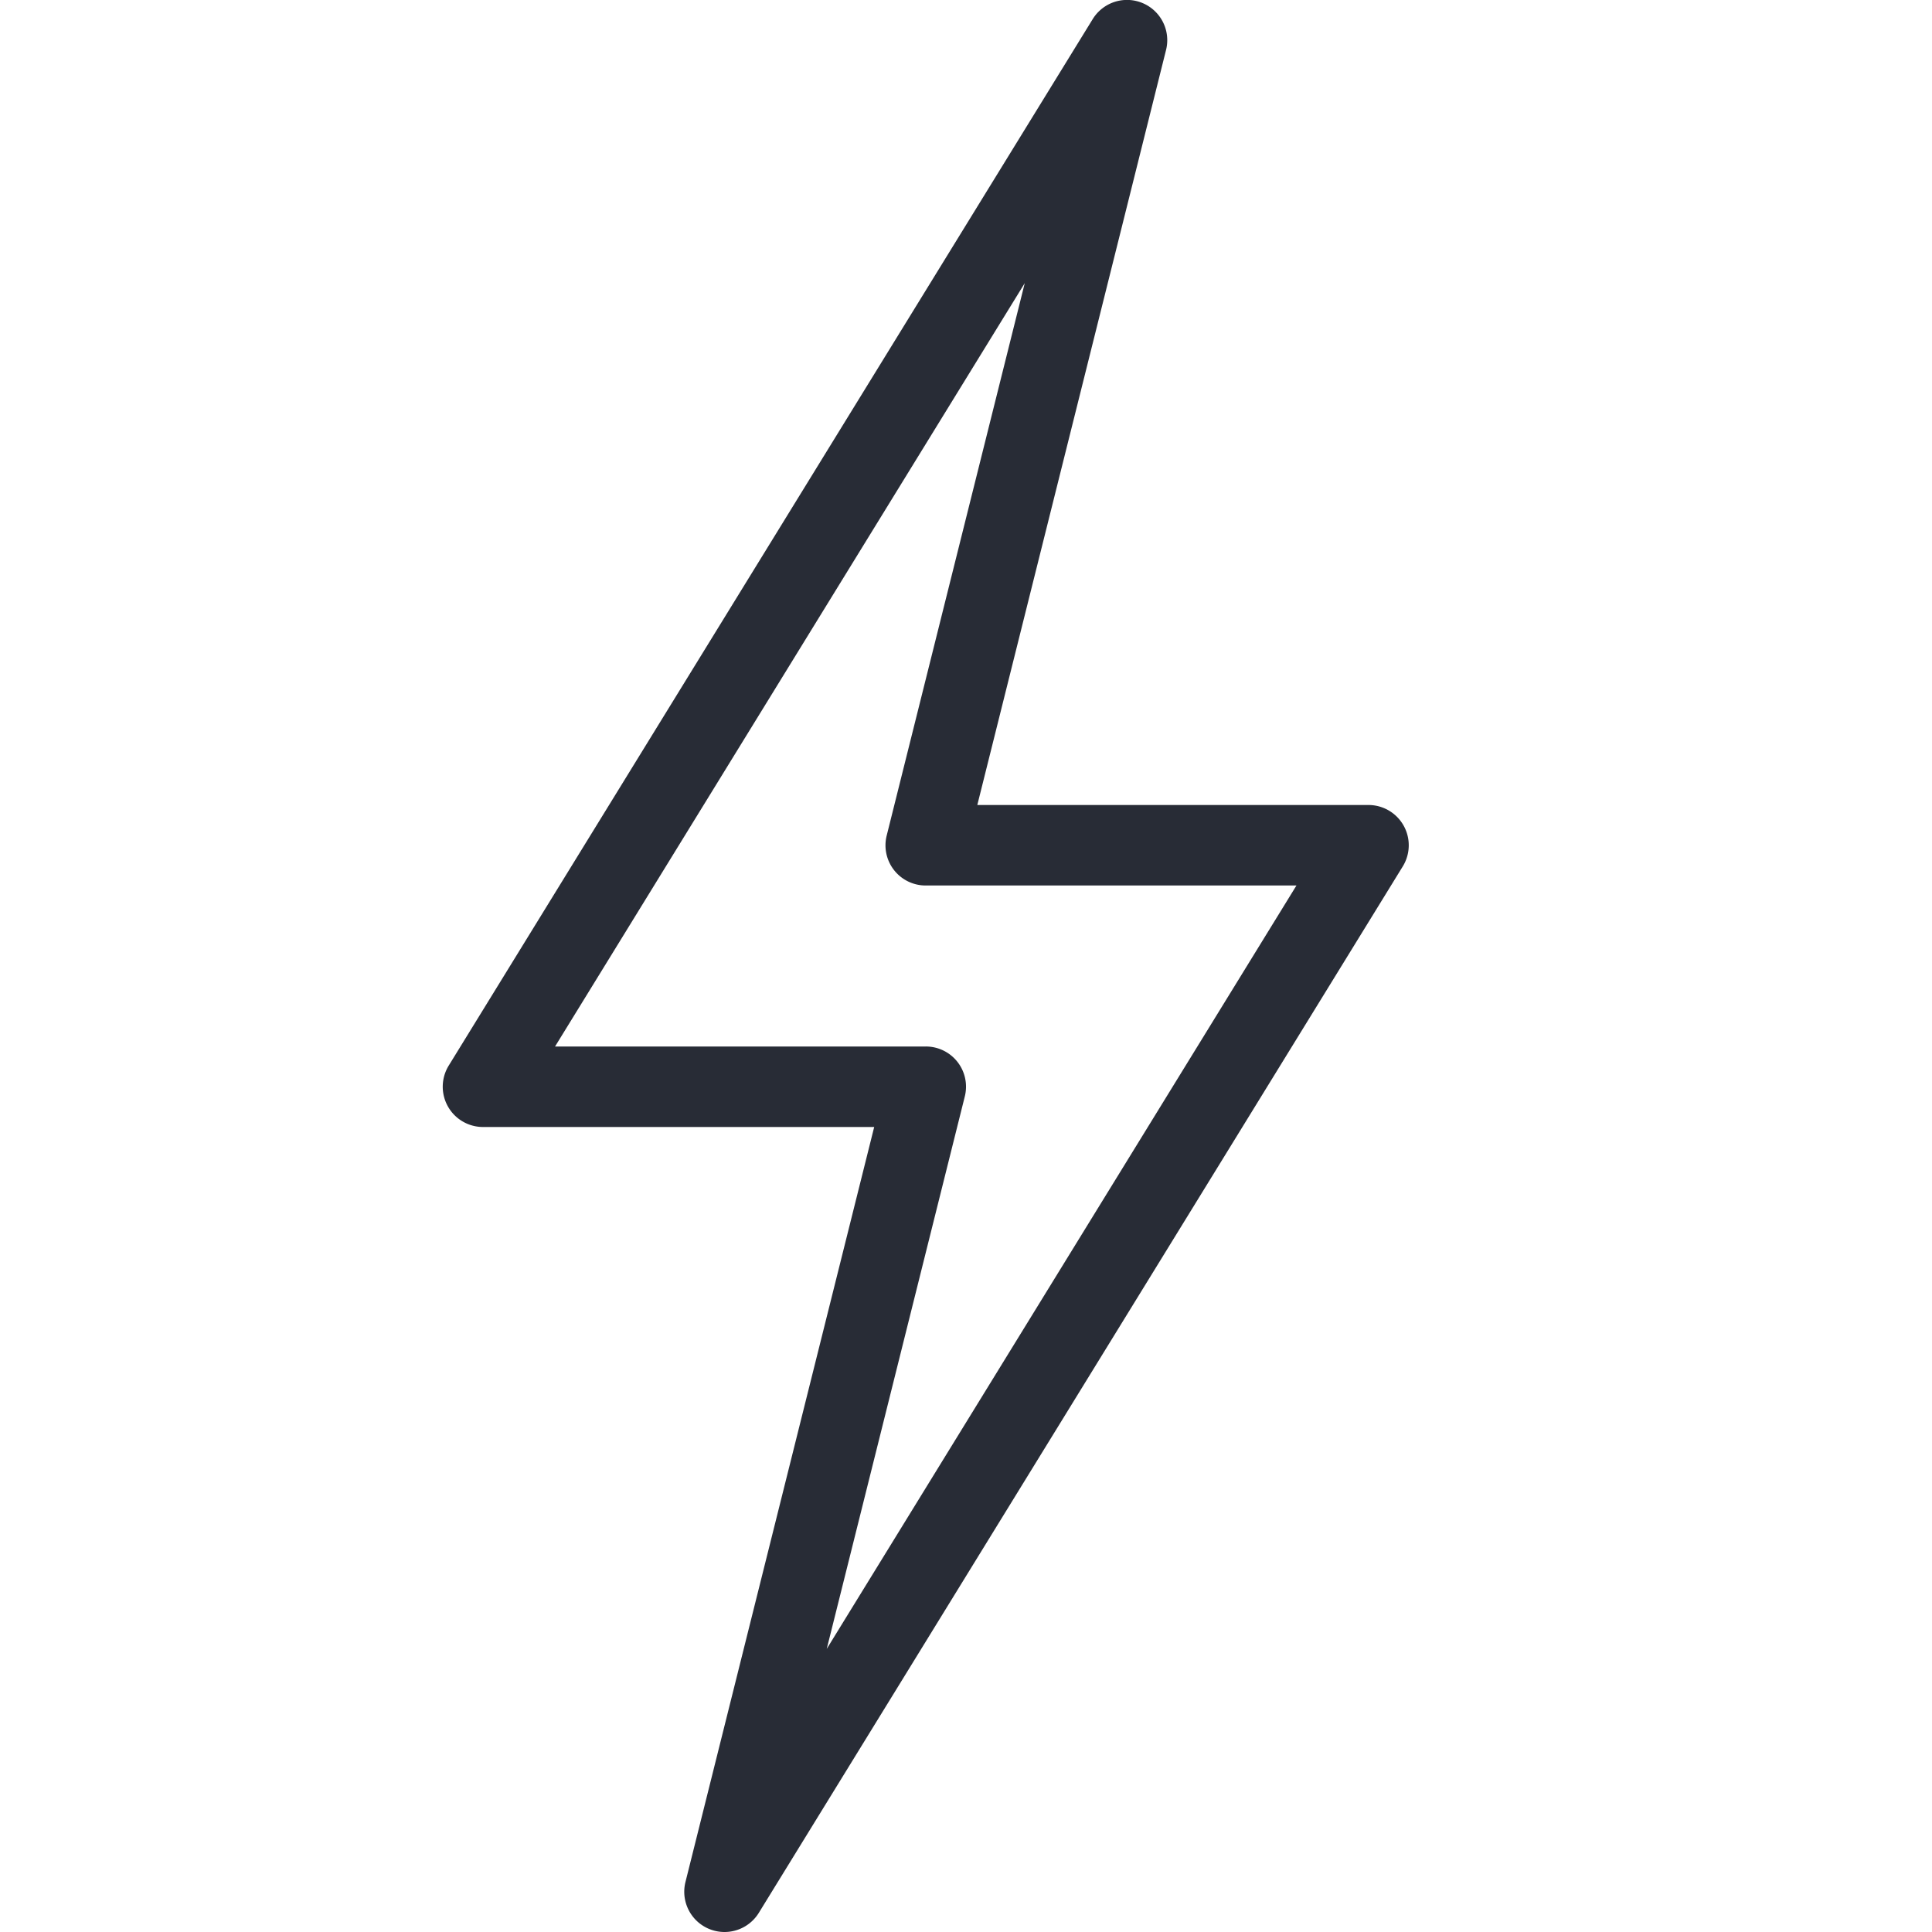 <svg xmlns="http://www.w3.org/2000/svg" viewBox="0 0 48 48"><style>.st0{fill:none}.st1{fill:#bec0c3}.st2{fill:#282c36}.st3{fill:none;stroke:#282c36;stroke-width:2;stroke-linejoin:round;stroke-miterlimit:10}.st4{fill:#292d37}</style><path class="st0" d="M0 0h48v48H0z" id="Boundary"/><path class="st2" d="M18 48a1 1 0 0 1-.97-1.242L21.719 28H12a1.001 1.001 0 0 1-.852-1.525l16-26a1 1 0 0 1 1.822.767L24.281 20H34a1.001 1.001 0 0 1 .852 1.525l-16 26A1.001 1.001 0 0 1 18 48zm-4.21-22H23a.998.998 0 0 1 .97 1.242l-3.43 13.724L32.21 22H23a.998.998 0 0 1-.97-1.242l3.43-13.724L13.79 26z" id="Design"/></svg>